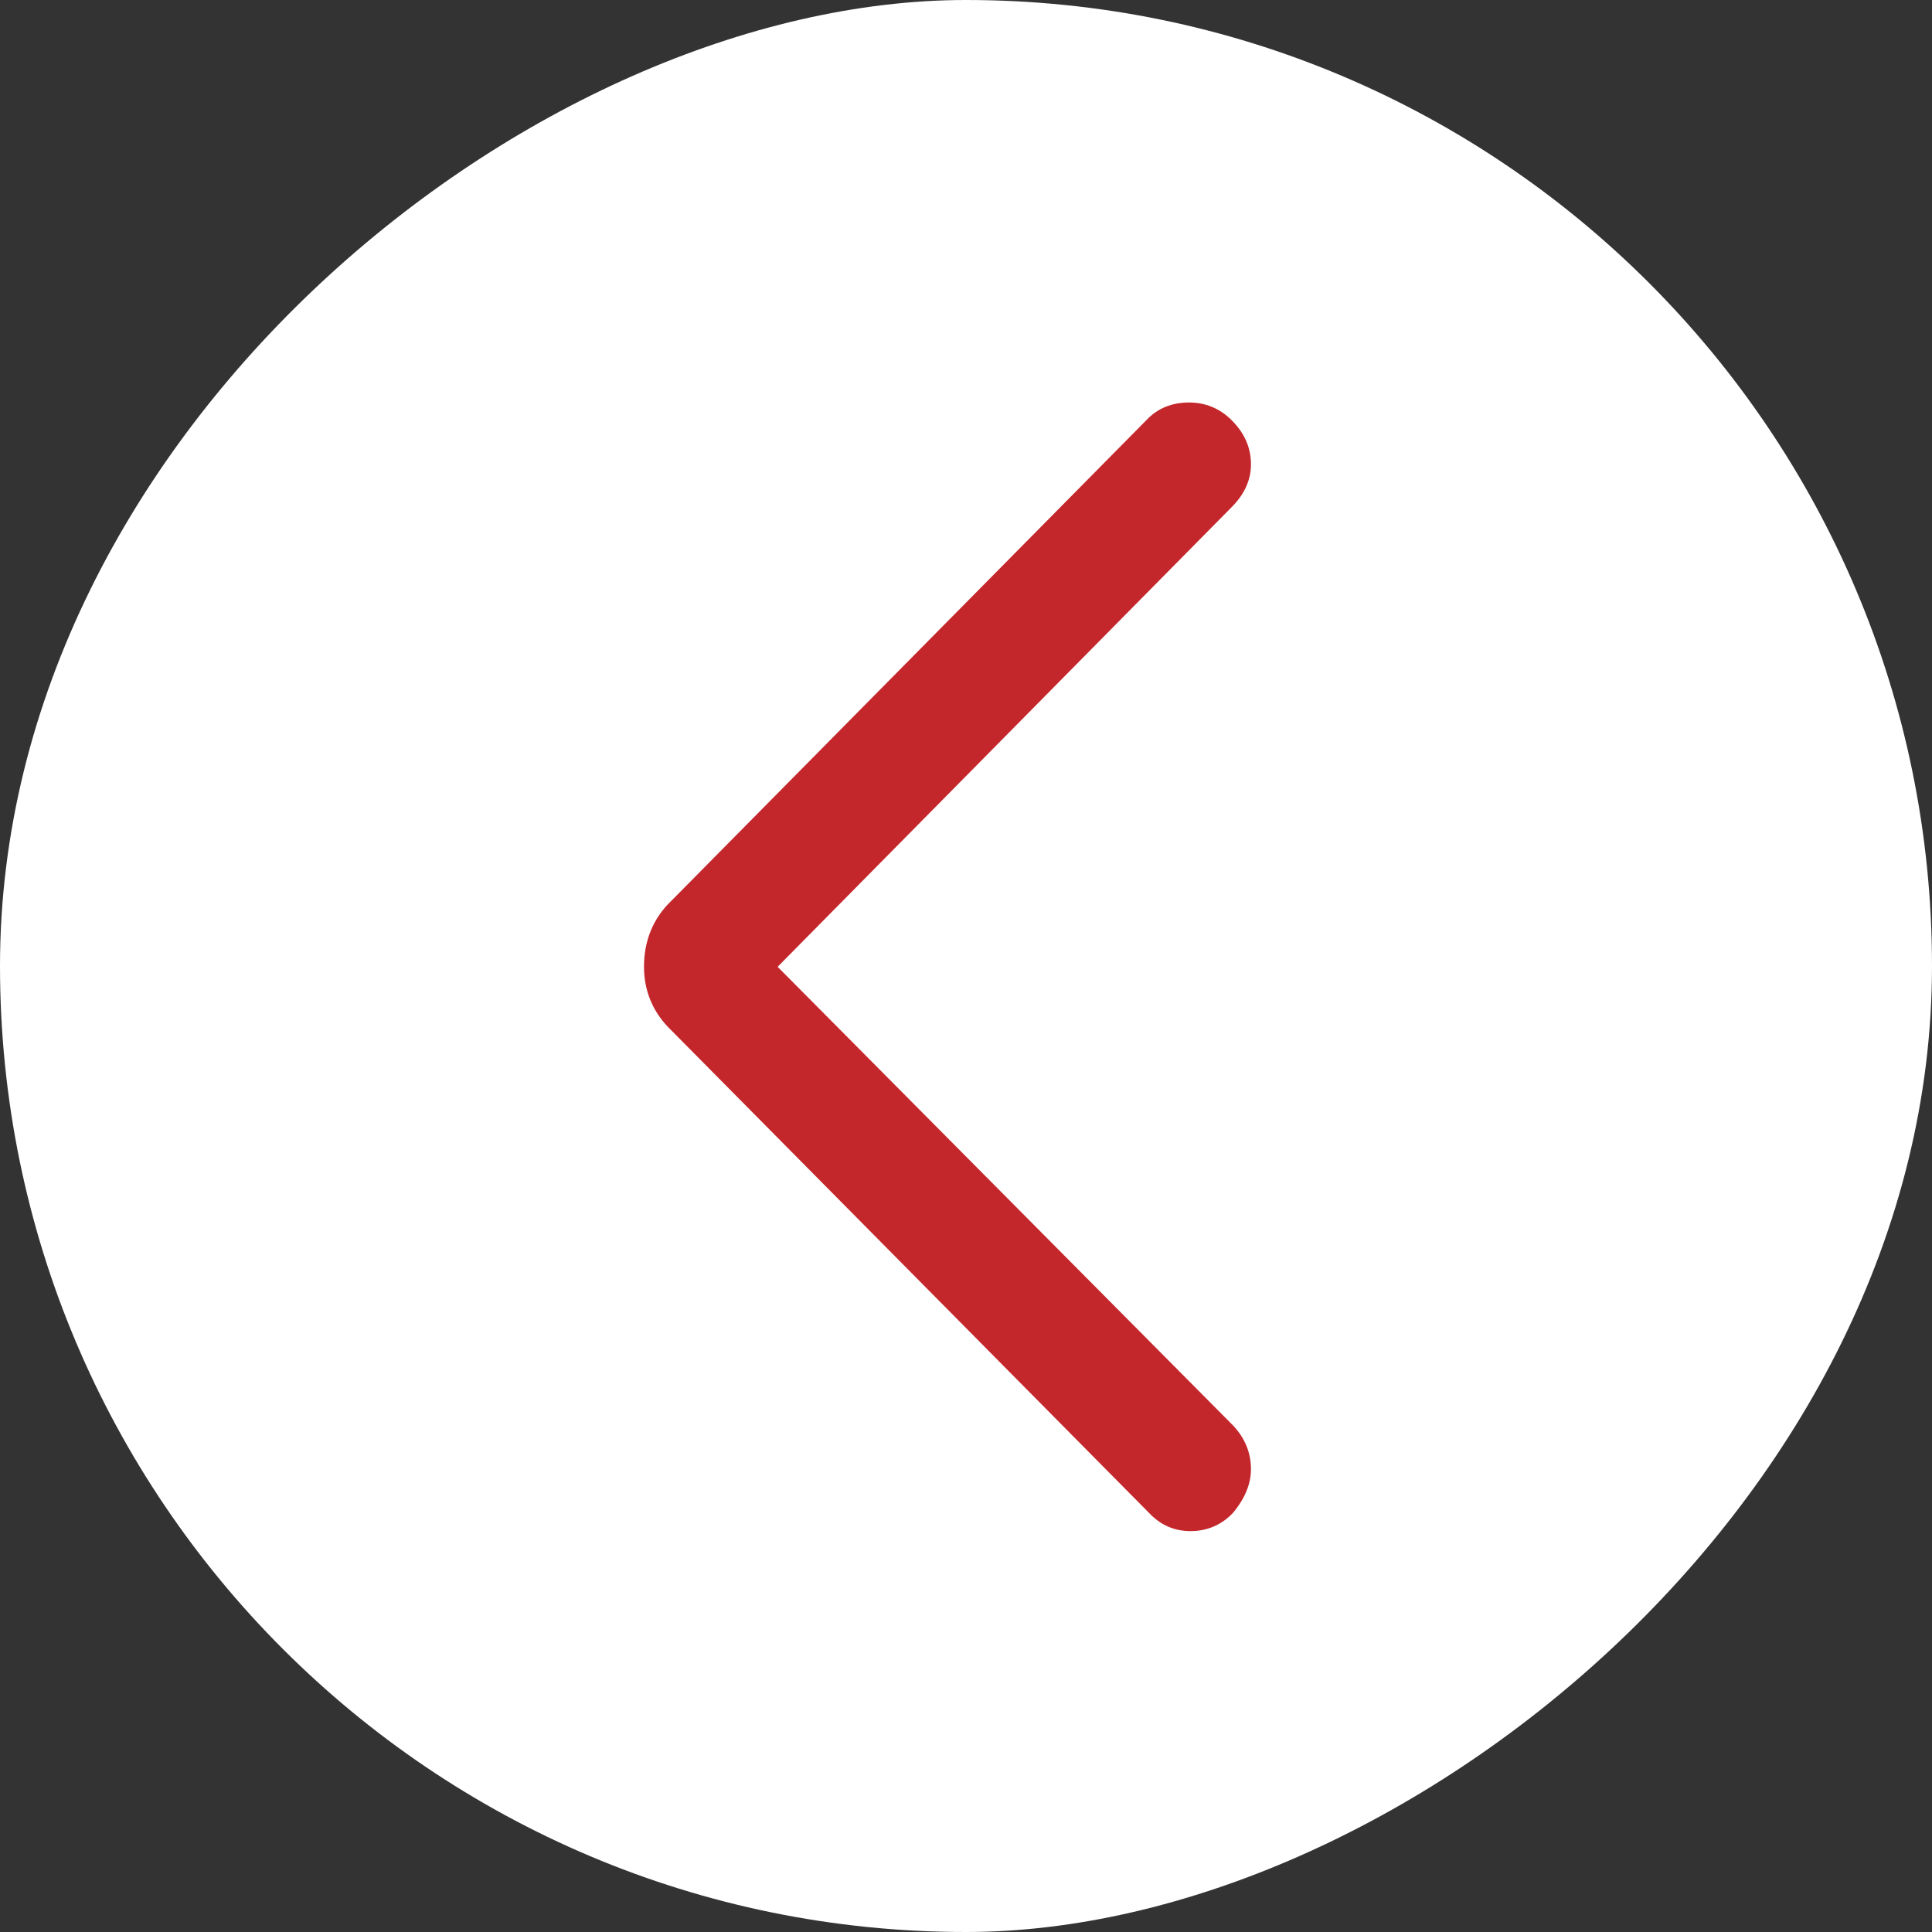 <svg width="24" height="24" viewBox="0 0 24 24" fill="none" xmlns="http://www.w3.org/2000/svg"
     xmlns:xlink="http://www.w3.org/1999/xlink">
    <rect x="0" y="0" width="24" height="24" fill="#333333" stroke="none"/>
    <desc>
        Created with Pixso.
    </desc>
    <defs>
        <clipPath id="clip3_2309">
            <rect rx="12" width="24" height="24"
                  transform="translate(0 24) rotate(-90)" fill="white" fill-opacity="0"/>
        </clipPath>
    </defs>
    <rect rx="12" width="24" height="24"
          transform="translate(0 24) rotate(-90)" fill="#FFFFFF" fill-opacity="1"/>
    <g clip-path="url(#clip3_2309)">
        <g opacity="0">
            <rect y="24" width="24" height="24" transform="rotate(-90 0 24)"
                  fill="#000000" fill-opacity="1"/>
        </g>
        <path d="M15.54 5.77C15.54 5.56 15.46 5.38 15.3 5.22C15.15 5.07 14.97 5 14.77 5C14.56 5 14.38 5.07 14.24 5.22L8.34 11.19C8.11 11.41 8 11.69 8 12.01C8 12.31 8.11 12.58 8.34 12.8L14.27 18.79C14.41 18.94 14.58 19.02 14.79 19.02C15 19.02 15.18 18.94 15.32 18.79C15.46 18.62 15.54 18.44 15.54 18.25C15.54 18.04 15.46 17.86 15.32 17.71L9.66 12.01L15.3 6.3C15.46 6.14 15.54 5.96 15.54 5.77Z"
              fill="#C4272B" fill-opacity="1" fill-rule="nonzero"/>
    </g>
</svg>
